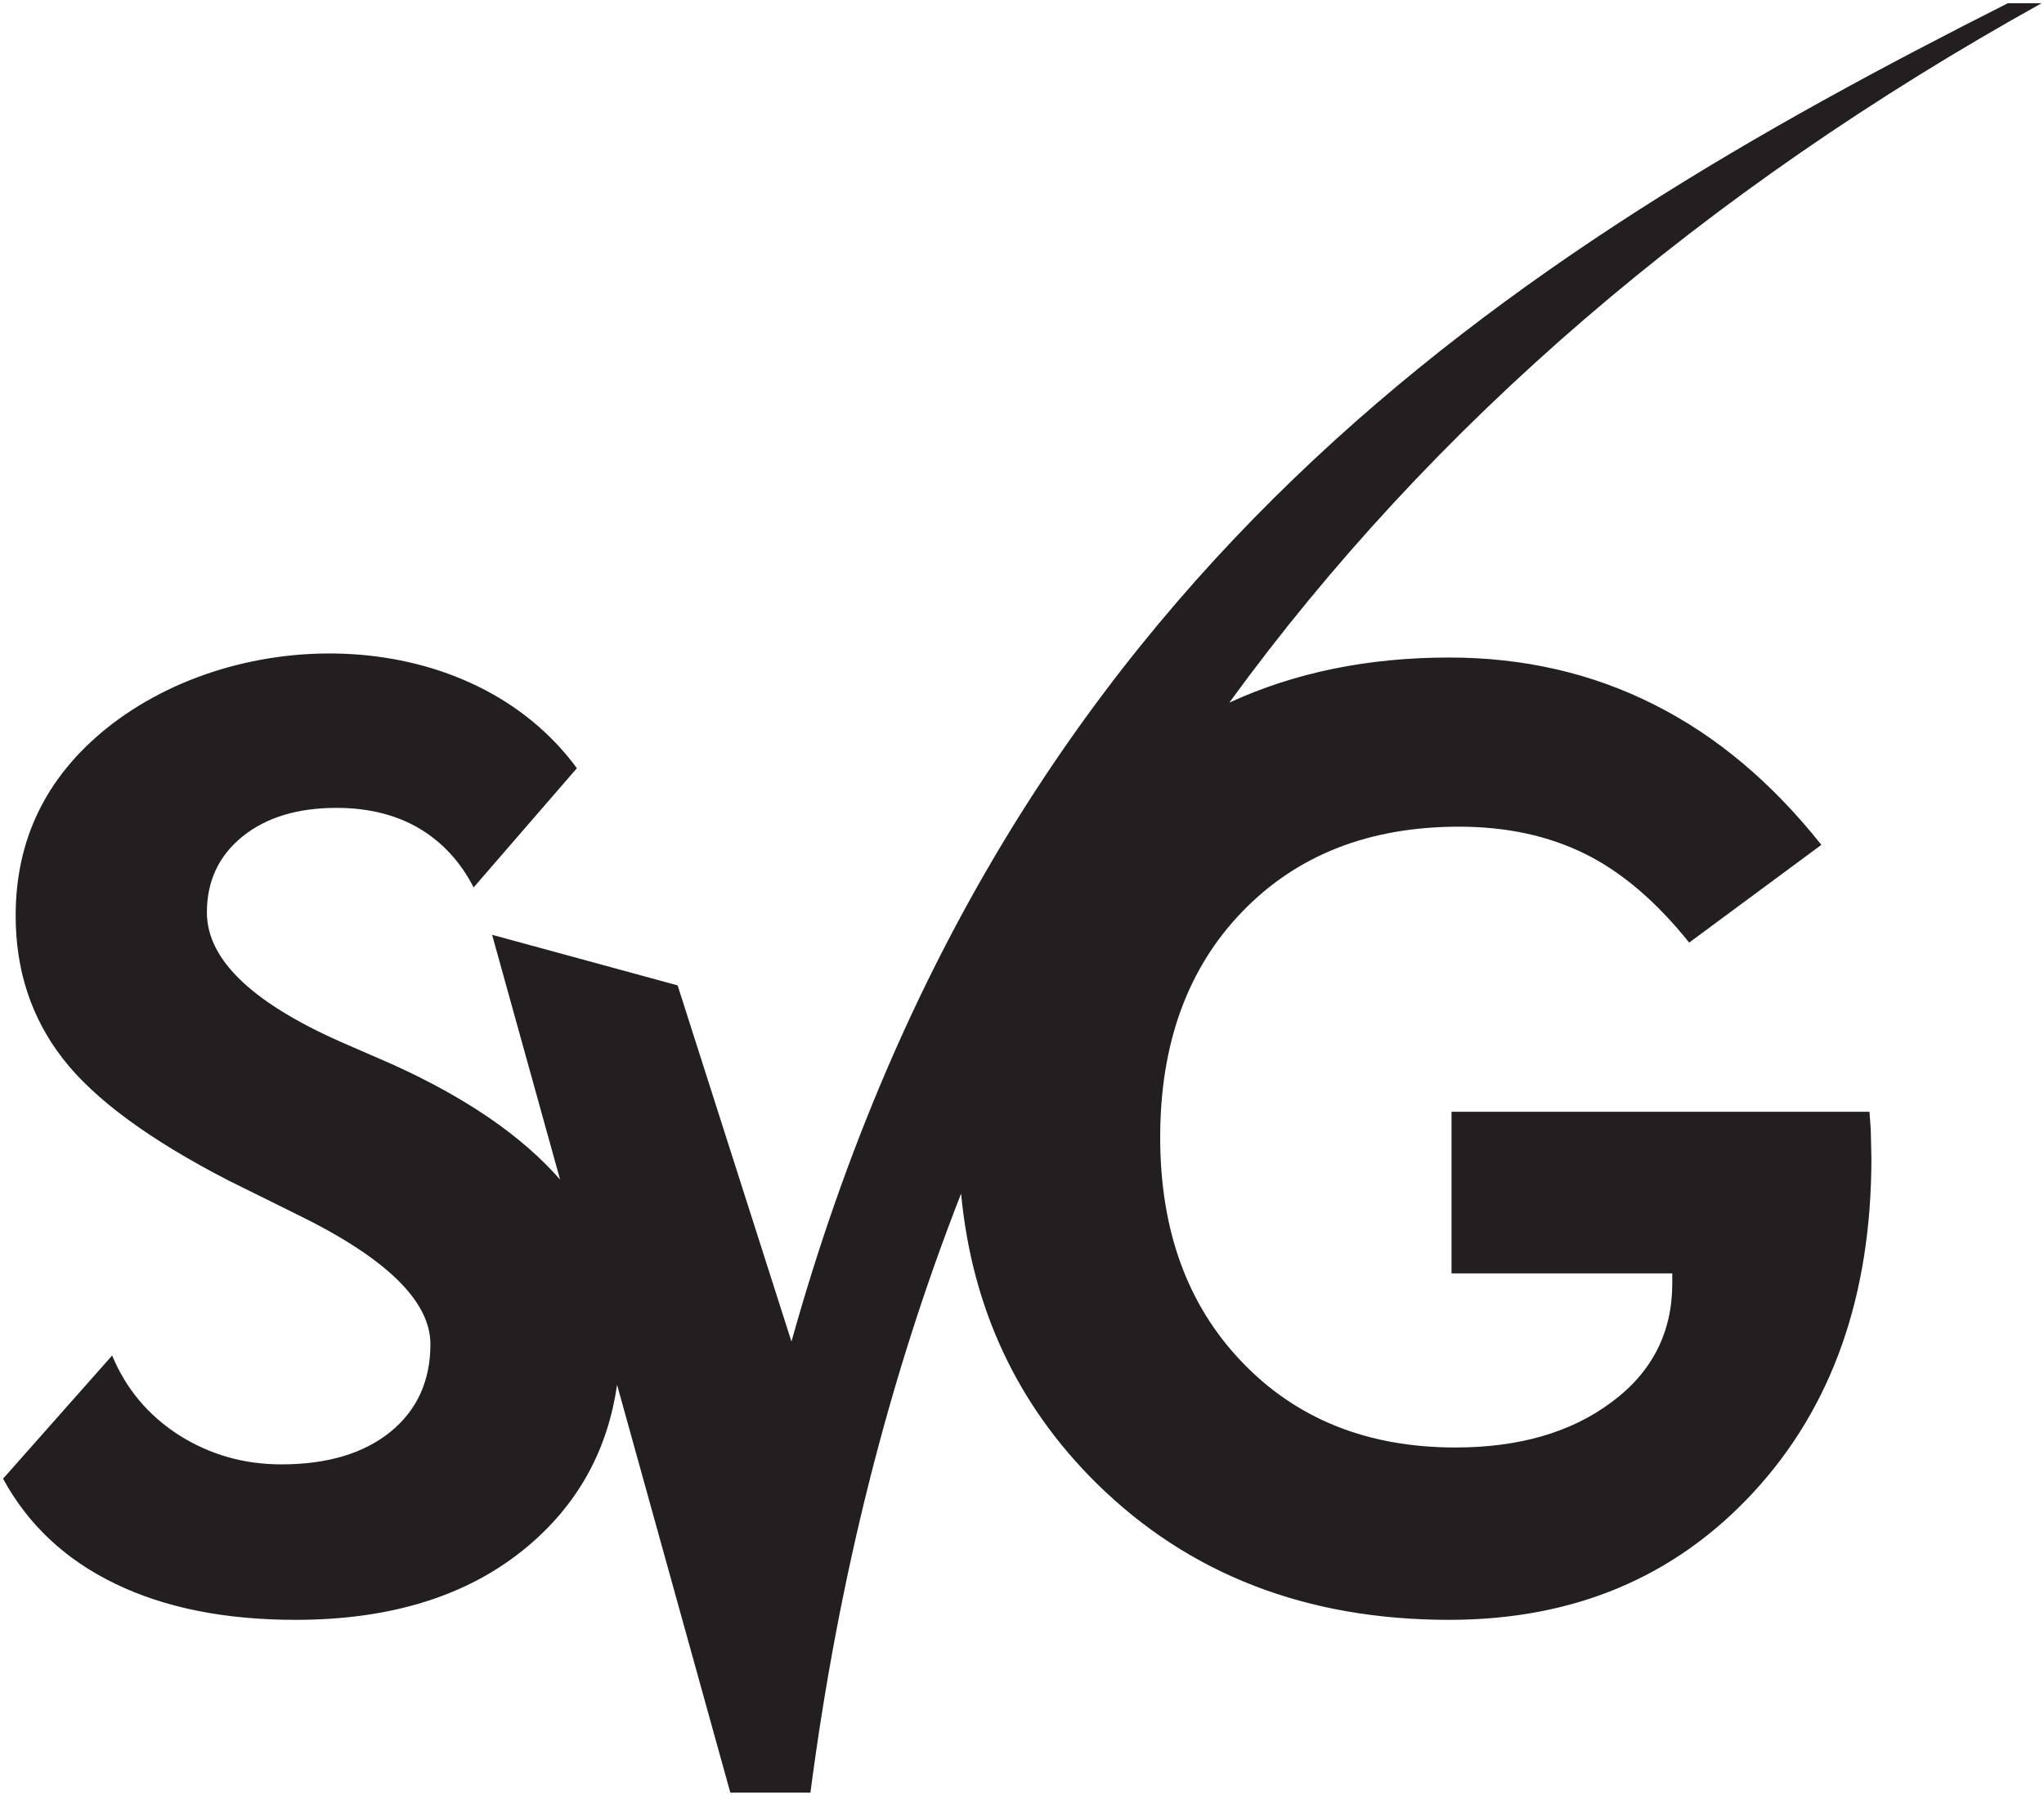 <?xml version="1.0" encoding="UTF-8" standalone="no"?>
<!-- Created with Inkscape (http://www.inkscape.org/) -->

<svg
   version="1.1"
   id="svg2"
   width="646.667"
   height="568"
   viewBox="0 0 646.667 568"
   sodipodi:docname="svg-seeklogo.eps"
   xmlns:inkscape="http://www.inkscape.org/namespaces/inkscape"
   xmlns:sodipodi="http://sodipodi.sourceforge.net/DTD/sodipodi-0.dtd"
   xmlns="http://www.w3.org/2000/svg"
   xmlns:svg="http://www.w3.org/2000/svg">
  <defs
     id="defs6" />
  <sodipodi:namedview
     id="namedview4"
     pagecolor="#ffffff"
     bordercolor="#000000"
     borderopacity="0.25"
     inkscape:showpageshadow="2"
     inkscape:pageopacity="0.0"
     inkscape:pagecheckerboard="0"
     inkscape:deskcolor="#d1d1d1" />
  <g
     id="g8"
     inkscape:groupmode="layer"
     inkscape:label="ink_ext_XXXXXX"
     transform="matrix(1.333,0,0,-1.333,0,568)">
    <g
       id="g10"
       transform="scale(0.1)">
      <path
         d="M 7.223,750.641 266.121,1043.07 c 33.008,-79.215 85.797,-142.168 158.414,-188.847 73.086,-46.211 153.824,-69.551 243.156,-69.551 109.157,0 195.45,25.879 258.922,77.144 63.45,51.789 94.937,121.344 94.937,208.154 0,102.54 -105.597,205.1 -316.792,308.16 l -161.949,80.21 c -188.352,96.95 -319.832,193.93 -393.942,289.89 -74.633,96.45 -111.703,209.15 -111.703,339.11 0,179.71 71.07,326.93 213.215,442.7 317.973,256.85 867.781,249 1118.781,-92.66 l -245.07,-283.02 c -31.46,61.43 -75.14,108.13 -129.965,140.62 -54.832,31.98 -120.32,48.22 -195.453,48.22 -92.895,0 -167.527,-22.84 -223.875,-68.53 -55.852,-45.68 -83.777,-105.59 -83.777,-179.71 0,-114.24 112.199,-219.31 336.078,-315.27 l 102.554,-44.67 c 176.618,-79.71 309.858,-171.32 399.688,-274.38 l -161.4,581.25 c 146.78,-40.03 293.56,-80.05 440.31,-120.08 90.06,-281.88 180.13,-563.75 270.19,-845.6 509,1822.96 1710.26,2583.06 2887.04,3177.24 26.67,0 53.36,0 80.06,0 -802.93,-446.62 -1446.76,-999.34 -1927.96,-1660.43 154.97,71.41 329,107.09 521.86,107.09 176.14,0 338.61,-37.07 486.34,-111.71 147.72,-74.11 279.72,-185.28 397.01,-333.03 l -313.76,-232 c -77.67,96.98 -159.9,167.53 -247.24,210.7 -87.32,43.14 -186.81,64.47 -299.01,64.47 -212.72,0 -384.3,-67.01 -514.26,-201.56 -129.97,-134.52 -194.96,-313.23 -194.96,-536.08 0,-220.34 64.47,-398.03 193.93,-533.07 129.47,-135.545 298.51,-203.08 506.67,-203.08 150.76,0 274.12,35.547 370.08,107.145 96.45,71.065 144.68,165.485 144.68,282.235 V 1238 h -523.9 v 383.8 H 4437 l 3.04,-41.62 1.52,-68.53 c 0,-325.94 -92.9,-590.42 -279.2,-792.47 -186.84,-202.578 -427.48,-303.594 -722.92,-303.594 -338.12,0 -616.83,107.617 -836.14,323.371 C 2414.53,925.105 2306.99,1154.7 2281.03,1427.45 2109.36,988.453 1989.91,514.637 1923.47,5.453 c -63.37,0 -126.74,0 -190.13,0 L 1464.56,973.52 C 1442.87,822.863 1375.83,698.063 1263.19,599.355 1124.09,477.02 936.754,415.586 701.719,415.586 534.191,415.586 391.523,444.008 273.25,501.379 155.469,558.227 66.609,641.504 7.223,750.641"
         style="fill:#231f20;fill-opacity:1;fill-rule:nonzero;stroke:none"
         id="path12" />
    </g>
  </g>
</svg>
